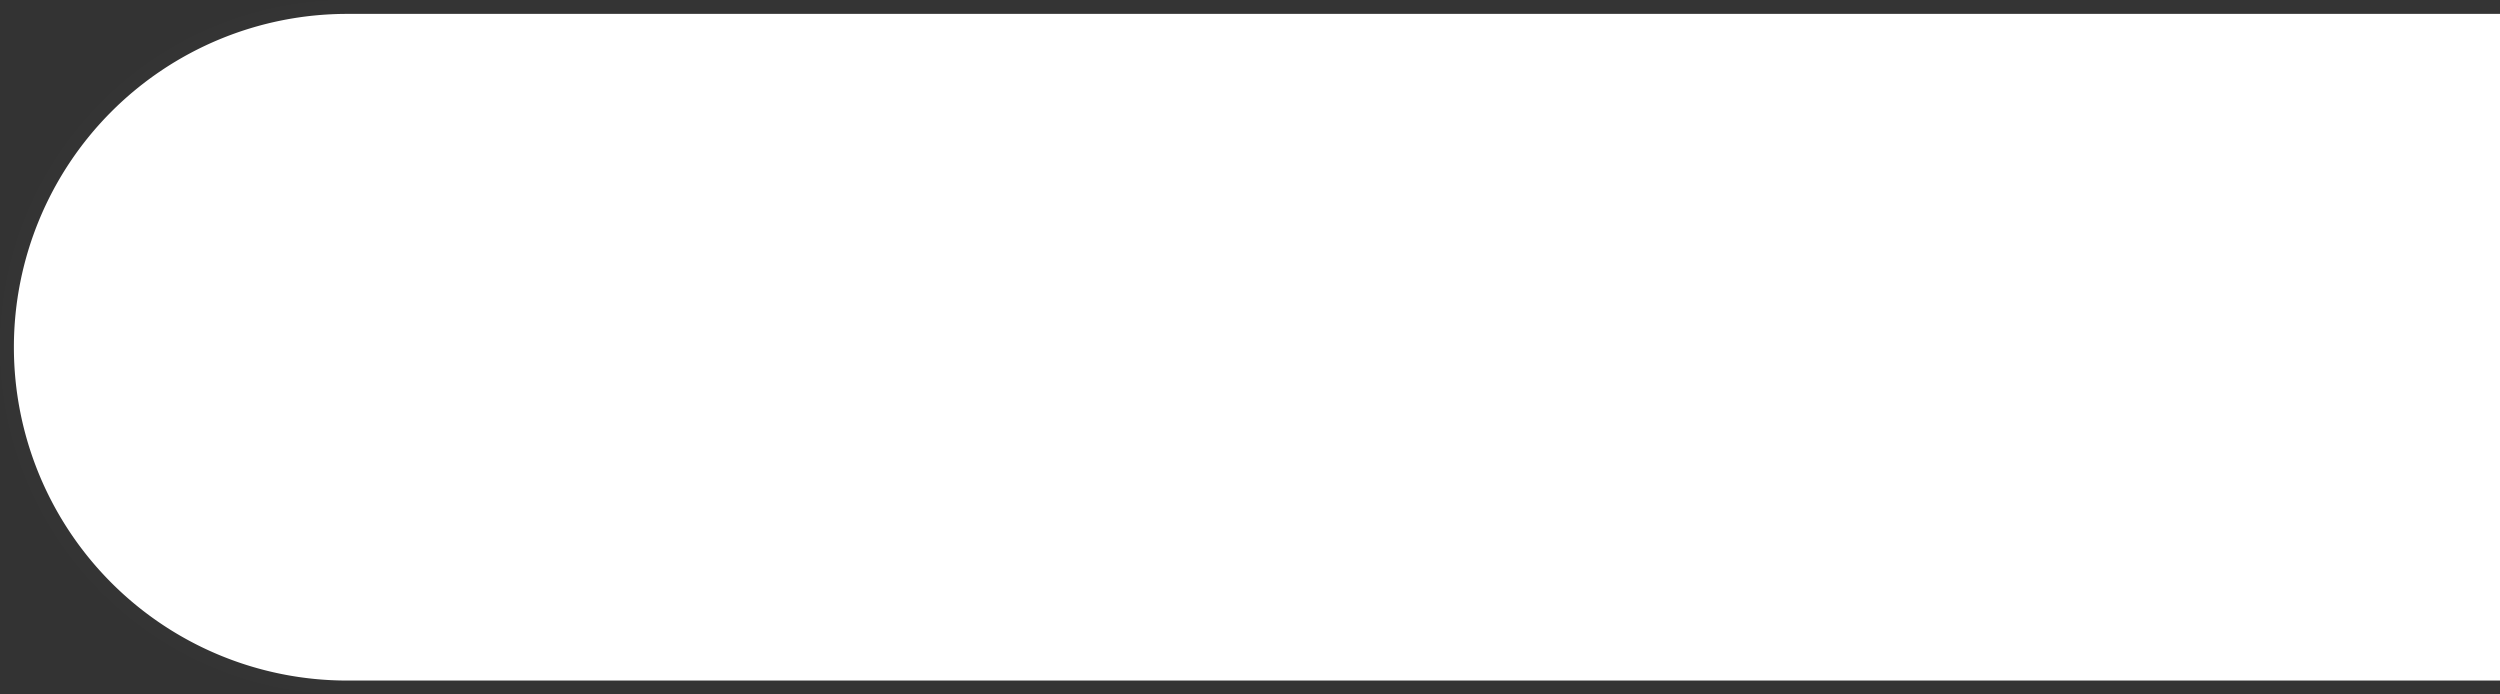 ﻿<?xml version="1.0" encoding="utf-8"?>
<svg version="1.1" xmlns:xlink="http://www.w3.org/1999/xlink" width="180px" height="50px" xmlns="http://www.w3.org/2000/svg">
  <rect width="100%" height="100%" fill="#333333" stroke="none"/>
  <g transform="matrix(1 0 0 1 -647 -52 )">
    <path d="M 648 77  A 24 24 0 0 1 672 53 L 827 53  L 827 101  L 672 101  A 24 24 0 0 1 648 77 Z " fill-rule="nonzero" fill="#ffffff" stroke="none" />
    <path d="M 827 101.5  L 672 101.5  A 24.5 24.5 0 0 1 647.5 77 A 24.5 24.5 0 0 1 672 52.5 L 827 52.5  " stroke-width="1" stroke="#ffffff" fill="none" stroke-opacity="0.004" />
  </g>
</svg>